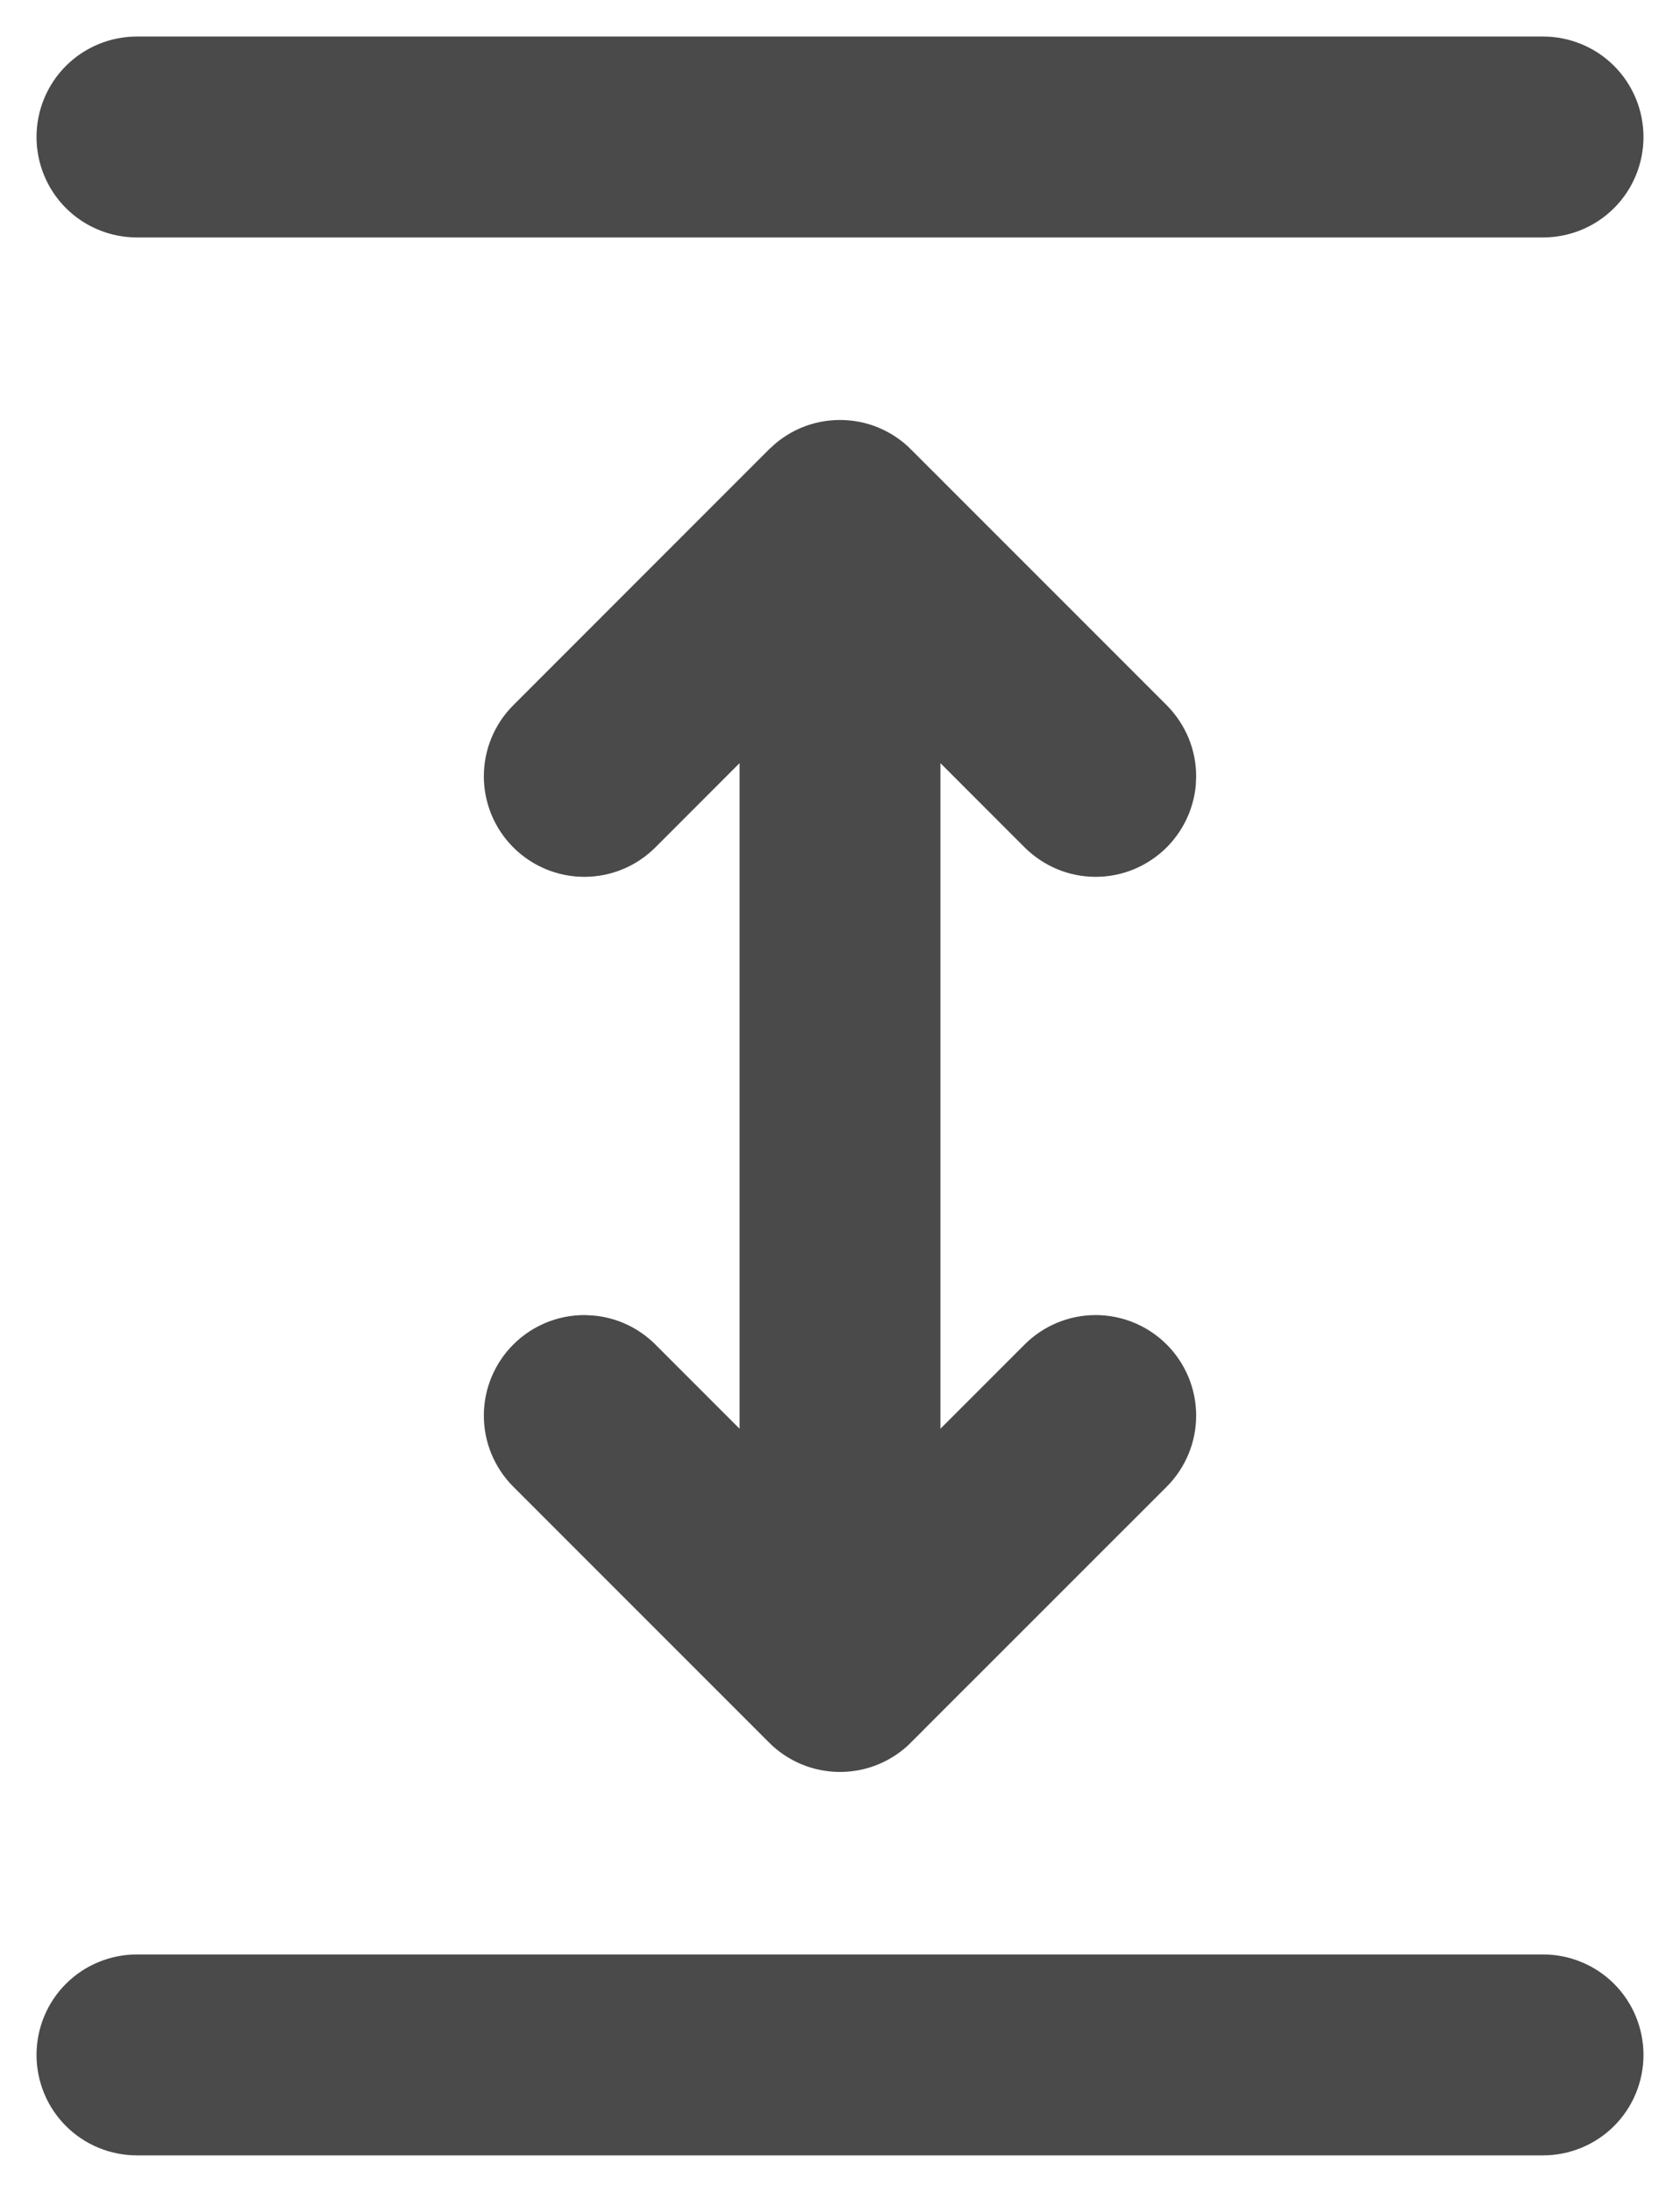 <svg width="23" height="30" viewBox="0 0 23 30" fill="none" xmlns="http://www.w3.org/2000/svg">
<path d="M21.125 27C21.423 27 21.71 27.118 21.921 27.329C22.132 27.54 22.25 27.827 22.25 28.125C22.25 28.423 22.132 28.71 21.921 28.921C21.71 29.132 21.423 29.25 21.125 29.25H1.875C1.577 29.25 1.29 29.132 1.079 28.921C0.868 28.71 0.75 28.423 0.75 28.125C0.75 27.827 0.868 27.54 1.079 27.329C1.29 27.118 1.577 27 1.875 27H21.125ZM11.5 5.998C11.648 5.998 11.795 6.027 11.932 6.084C12.068 6.141 12.192 6.224 12.297 6.329H12.296L15.796 9.829C15.9 9.934 15.983 10.058 16.04 10.194C16.097 10.331 16.126 10.477 16.126 10.625L16.121 10.735C16.11 10.845 16.082 10.953 16.04 11.056C15.983 11.192 15.9 11.316 15.796 11.421C15.691 11.525 15.567 11.608 15.431 11.665C15.294 11.722 15.148 11.751 15 11.751C14.852 11.751 14.706 11.722 14.569 11.665C14.433 11.608 14.309 11.525 14.204 11.421L12.625 9.841V20.158L14.204 18.579C14.415 18.368 14.701 18.249 15 18.249C15.299 18.249 15.585 18.368 15.796 18.579C16.007 18.79 16.126 19.076 16.126 19.375C16.126 19.674 16.007 19.96 15.796 20.171L12.296 23.67L12.297 23.671C12.192 23.776 12.068 23.859 11.932 23.916C11.795 23.973 11.648 24.002 11.5 24.002C11.352 24.002 11.205 23.973 11.068 23.916C10.932 23.859 10.808 23.776 10.703 23.671V23.67L7.204 20.171C6.993 19.96 6.874 19.674 6.874 19.375C6.874 19.076 6.993 18.79 7.204 18.579C7.415 18.368 7.701 18.249 8 18.249L8.111 18.255C8.369 18.28 8.611 18.394 8.796 18.579L10.375 20.158V9.841L8.796 11.421C8.585 11.632 8.299 11.751 8 11.751C7.701 11.751 7.415 11.632 7.204 11.421C6.993 11.21 6.874 10.924 6.874 10.625C6.874 10.326 6.993 10.04 7.204 9.829L10.703 6.329L10.785 6.255C10.871 6.185 10.966 6.127 11.068 6.084C11.205 6.027 11.352 5.998 11.5 5.998ZM21.125 0.75C21.423 0.75 21.71 0.868 21.921 1.079C22.132 1.29 22.25 1.577 22.25 1.875C22.25 2.173 22.132 2.46 21.921 2.671C21.71 2.882 21.423 3 21.125 3H1.875C1.577 3 1.29 2.882 1.079 2.671C0.868 2.46 0.75 2.173 0.75 1.875C0.75 1.577 0.868 1.29 1.079 1.079C1.29 0.868 1.577 0.75 1.875 0.75H21.125Z" fill="#4A4A4A" stroke="#4A4A4A" stroke-width="0.5"/>
</svg>
